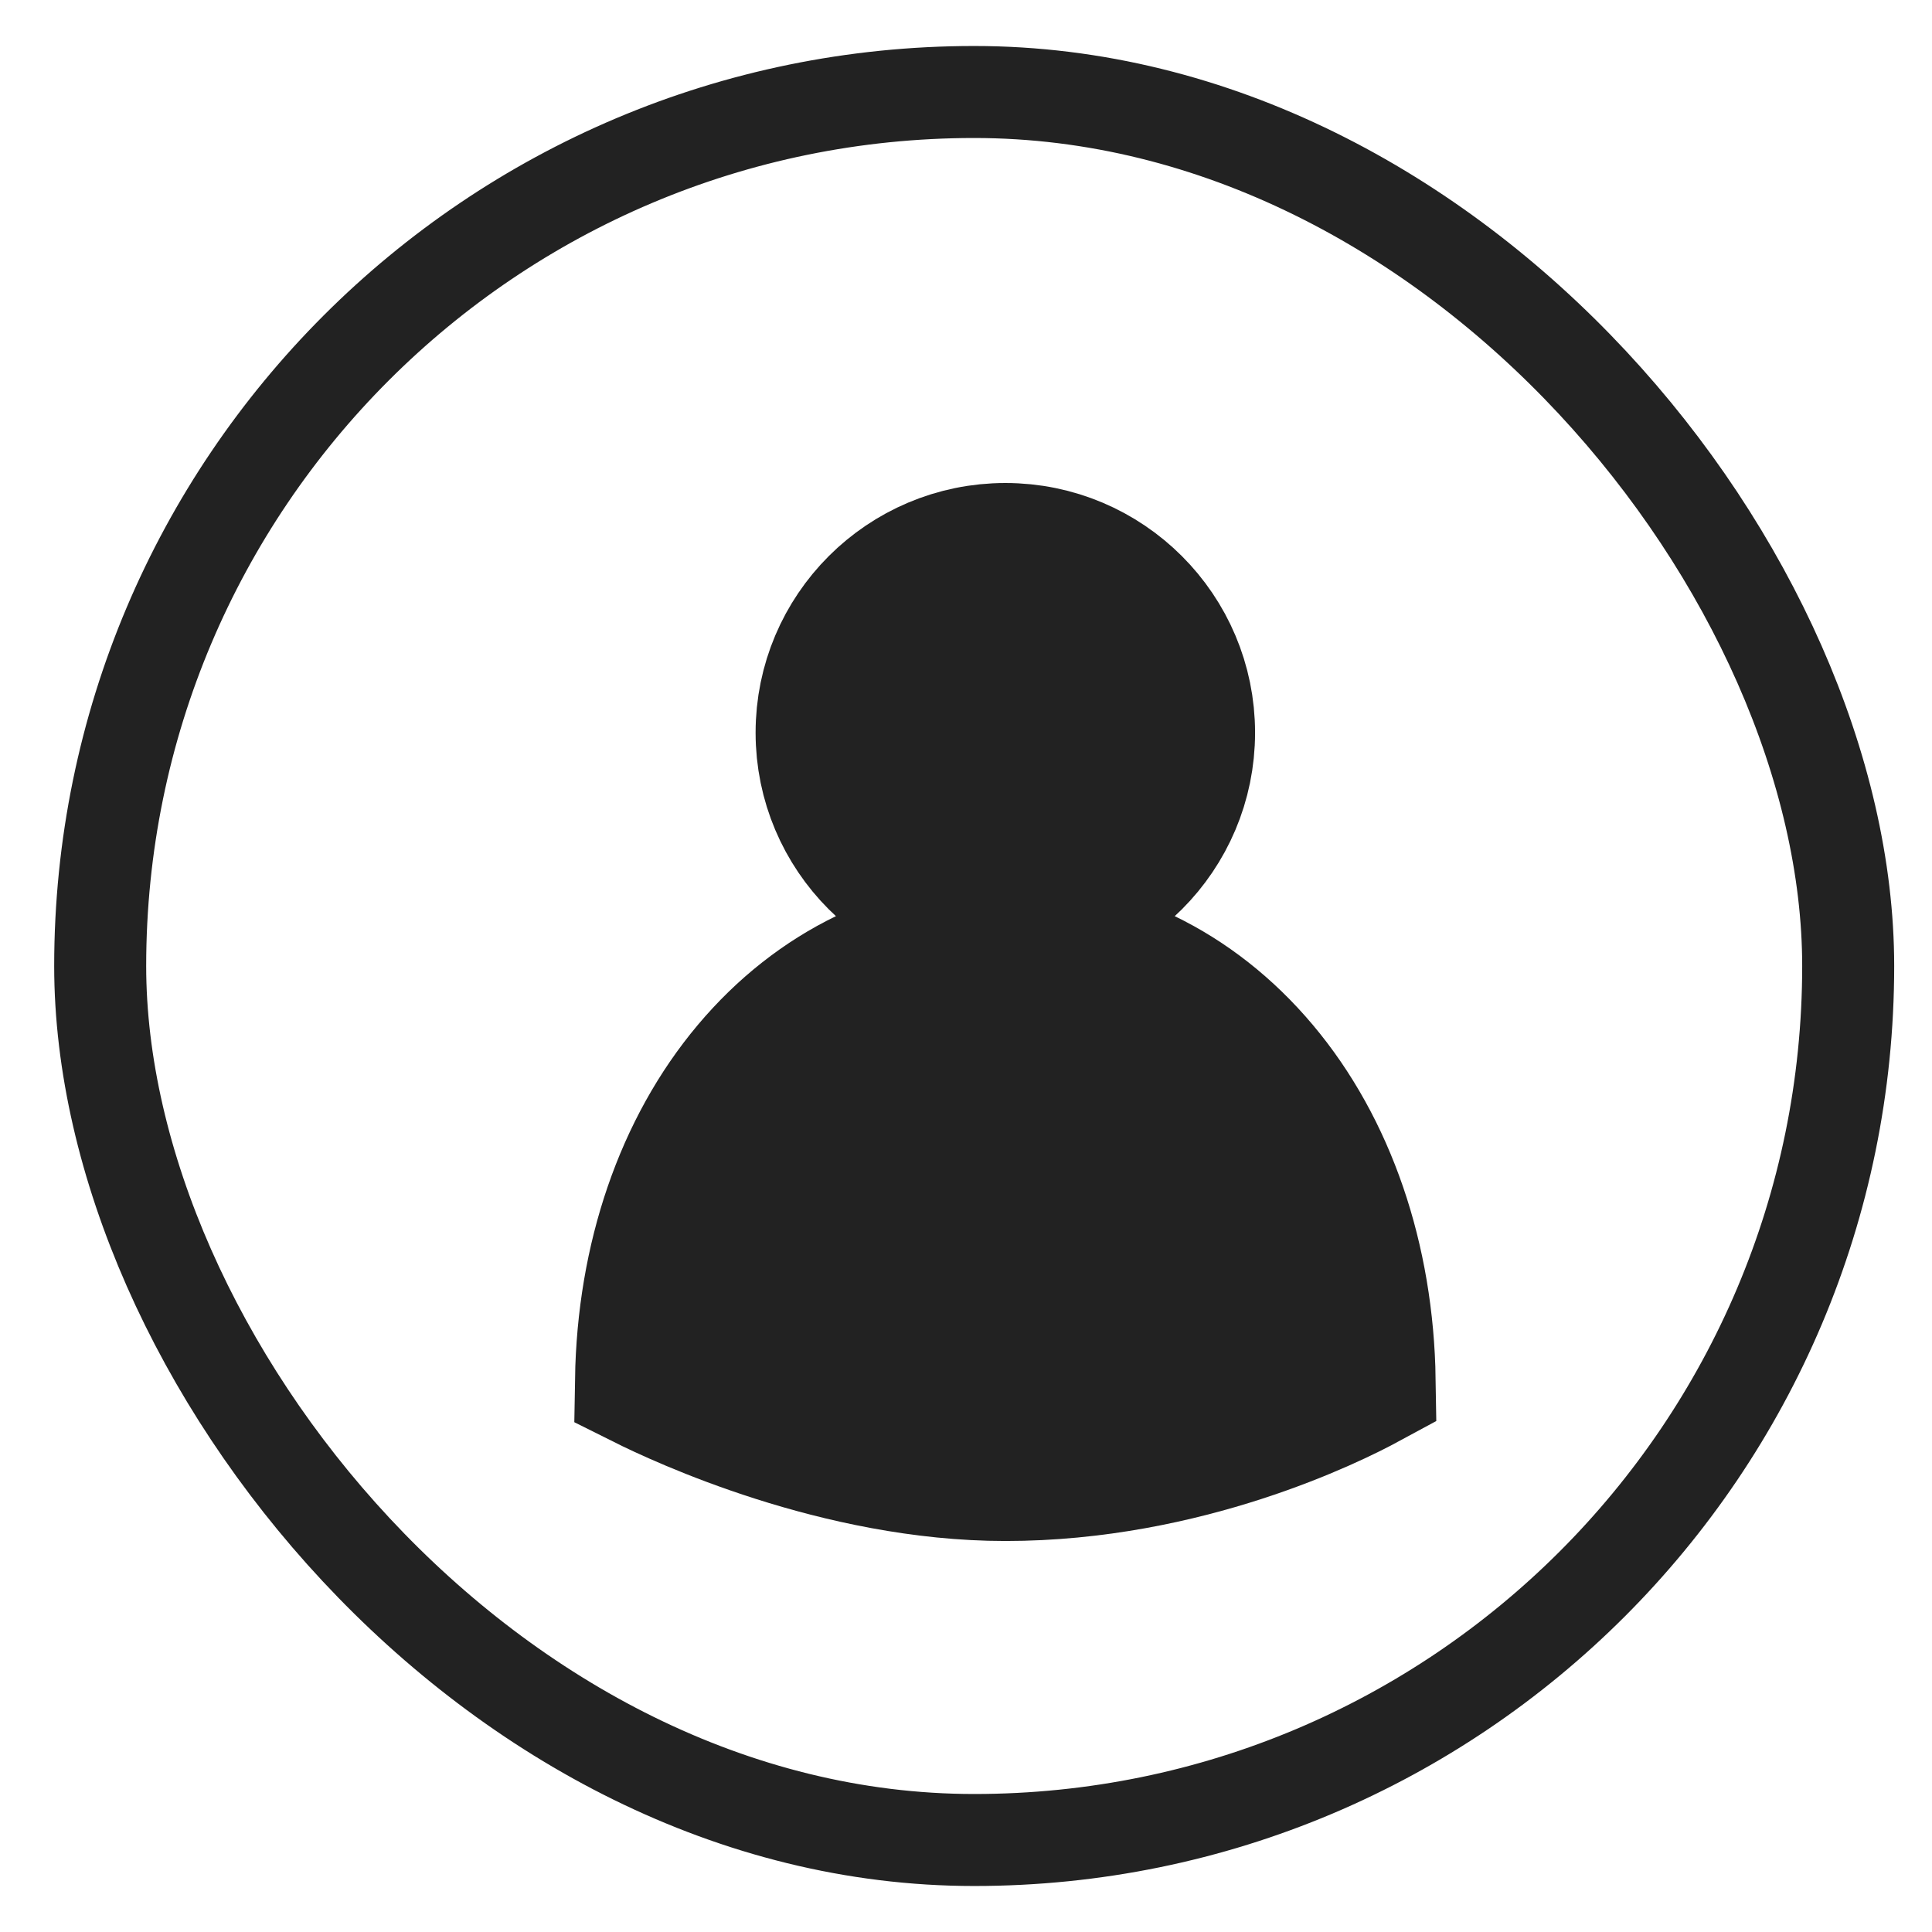 <svg width="21" height="21" viewBox="0 0 21 21" fill="none" xmlns="http://www.w3.org/2000/svg">
<path d="M14.855 15.003C14.835 13.686 14.425 12.489 13.695 11.622C12.97 10.76 11.987 10.286 10.928 10.286C9.868 10.286 8.885 10.76 8.16 11.622C7.431 12.488 7.021 13.684 7 14.999C7.412 15.205 9.117 16 10.928 16C12.885 16 14.473 15.21 14.855 15.003Z" fill="#222222"/>
<path d="M14.855 15.003C14.835 13.686 14.425 12.489 13.695 11.622C12.97 10.76 11.987 10.286 10.928 10.286C9.868 10.286 8.885 10.76 8.16 11.622C7.431 12.488 7.021 13.684 7 14.999C7.412 15.205 9.117 16 10.928 16C12.885 16 14.473 15.21 14.855 15.003Z" fill="#222222"/>
<path d="M10.928 9.929C12.012 9.929 12.892 9.049 12.892 7.964C12.892 6.879 12.012 6 10.928 6C9.843 6 8.963 6.879 8.963 7.964C8.963 9.049 9.843 9.929 10.928 9.929Z" fill="#222222"/>
<path d="M10.928 9.929C12.012 9.929 12.892 9.049 12.892 7.964C12.892 6.879 12.012 6 10.928 6C9.843 6 8.963 6.879 8.963 7.964C8.963 9.049 9.843 9.929 10.928 9.929Z" fill="#222222"/>
<path d="M14.855 15.003C14.835 13.686 14.425 12.489 13.695 11.622C12.97 10.76 11.987 10.286 10.928 10.286C9.868 10.286 8.885 10.76 8.16 11.622C7.431 12.488 7.021 13.684 7 14.999C7.412 15.205 9.117 16 10.928 16C12.885 16 14.473 15.21 14.855 15.003ZM12.892 7.964C12.892 9.049 12.012 9.929 10.928 9.929C9.843 9.929 8.963 9.049 8.963 7.964C8.963 6.879 9.843 6 10.928 6C12.012 6 12.892 6.879 12.892 7.964Z" stroke="#222222" stroke-width="1.5"/>
<rect x="1.089" y="1" width="19" height="19" rx="9.5" stroke="#222222"/>
</svg>
